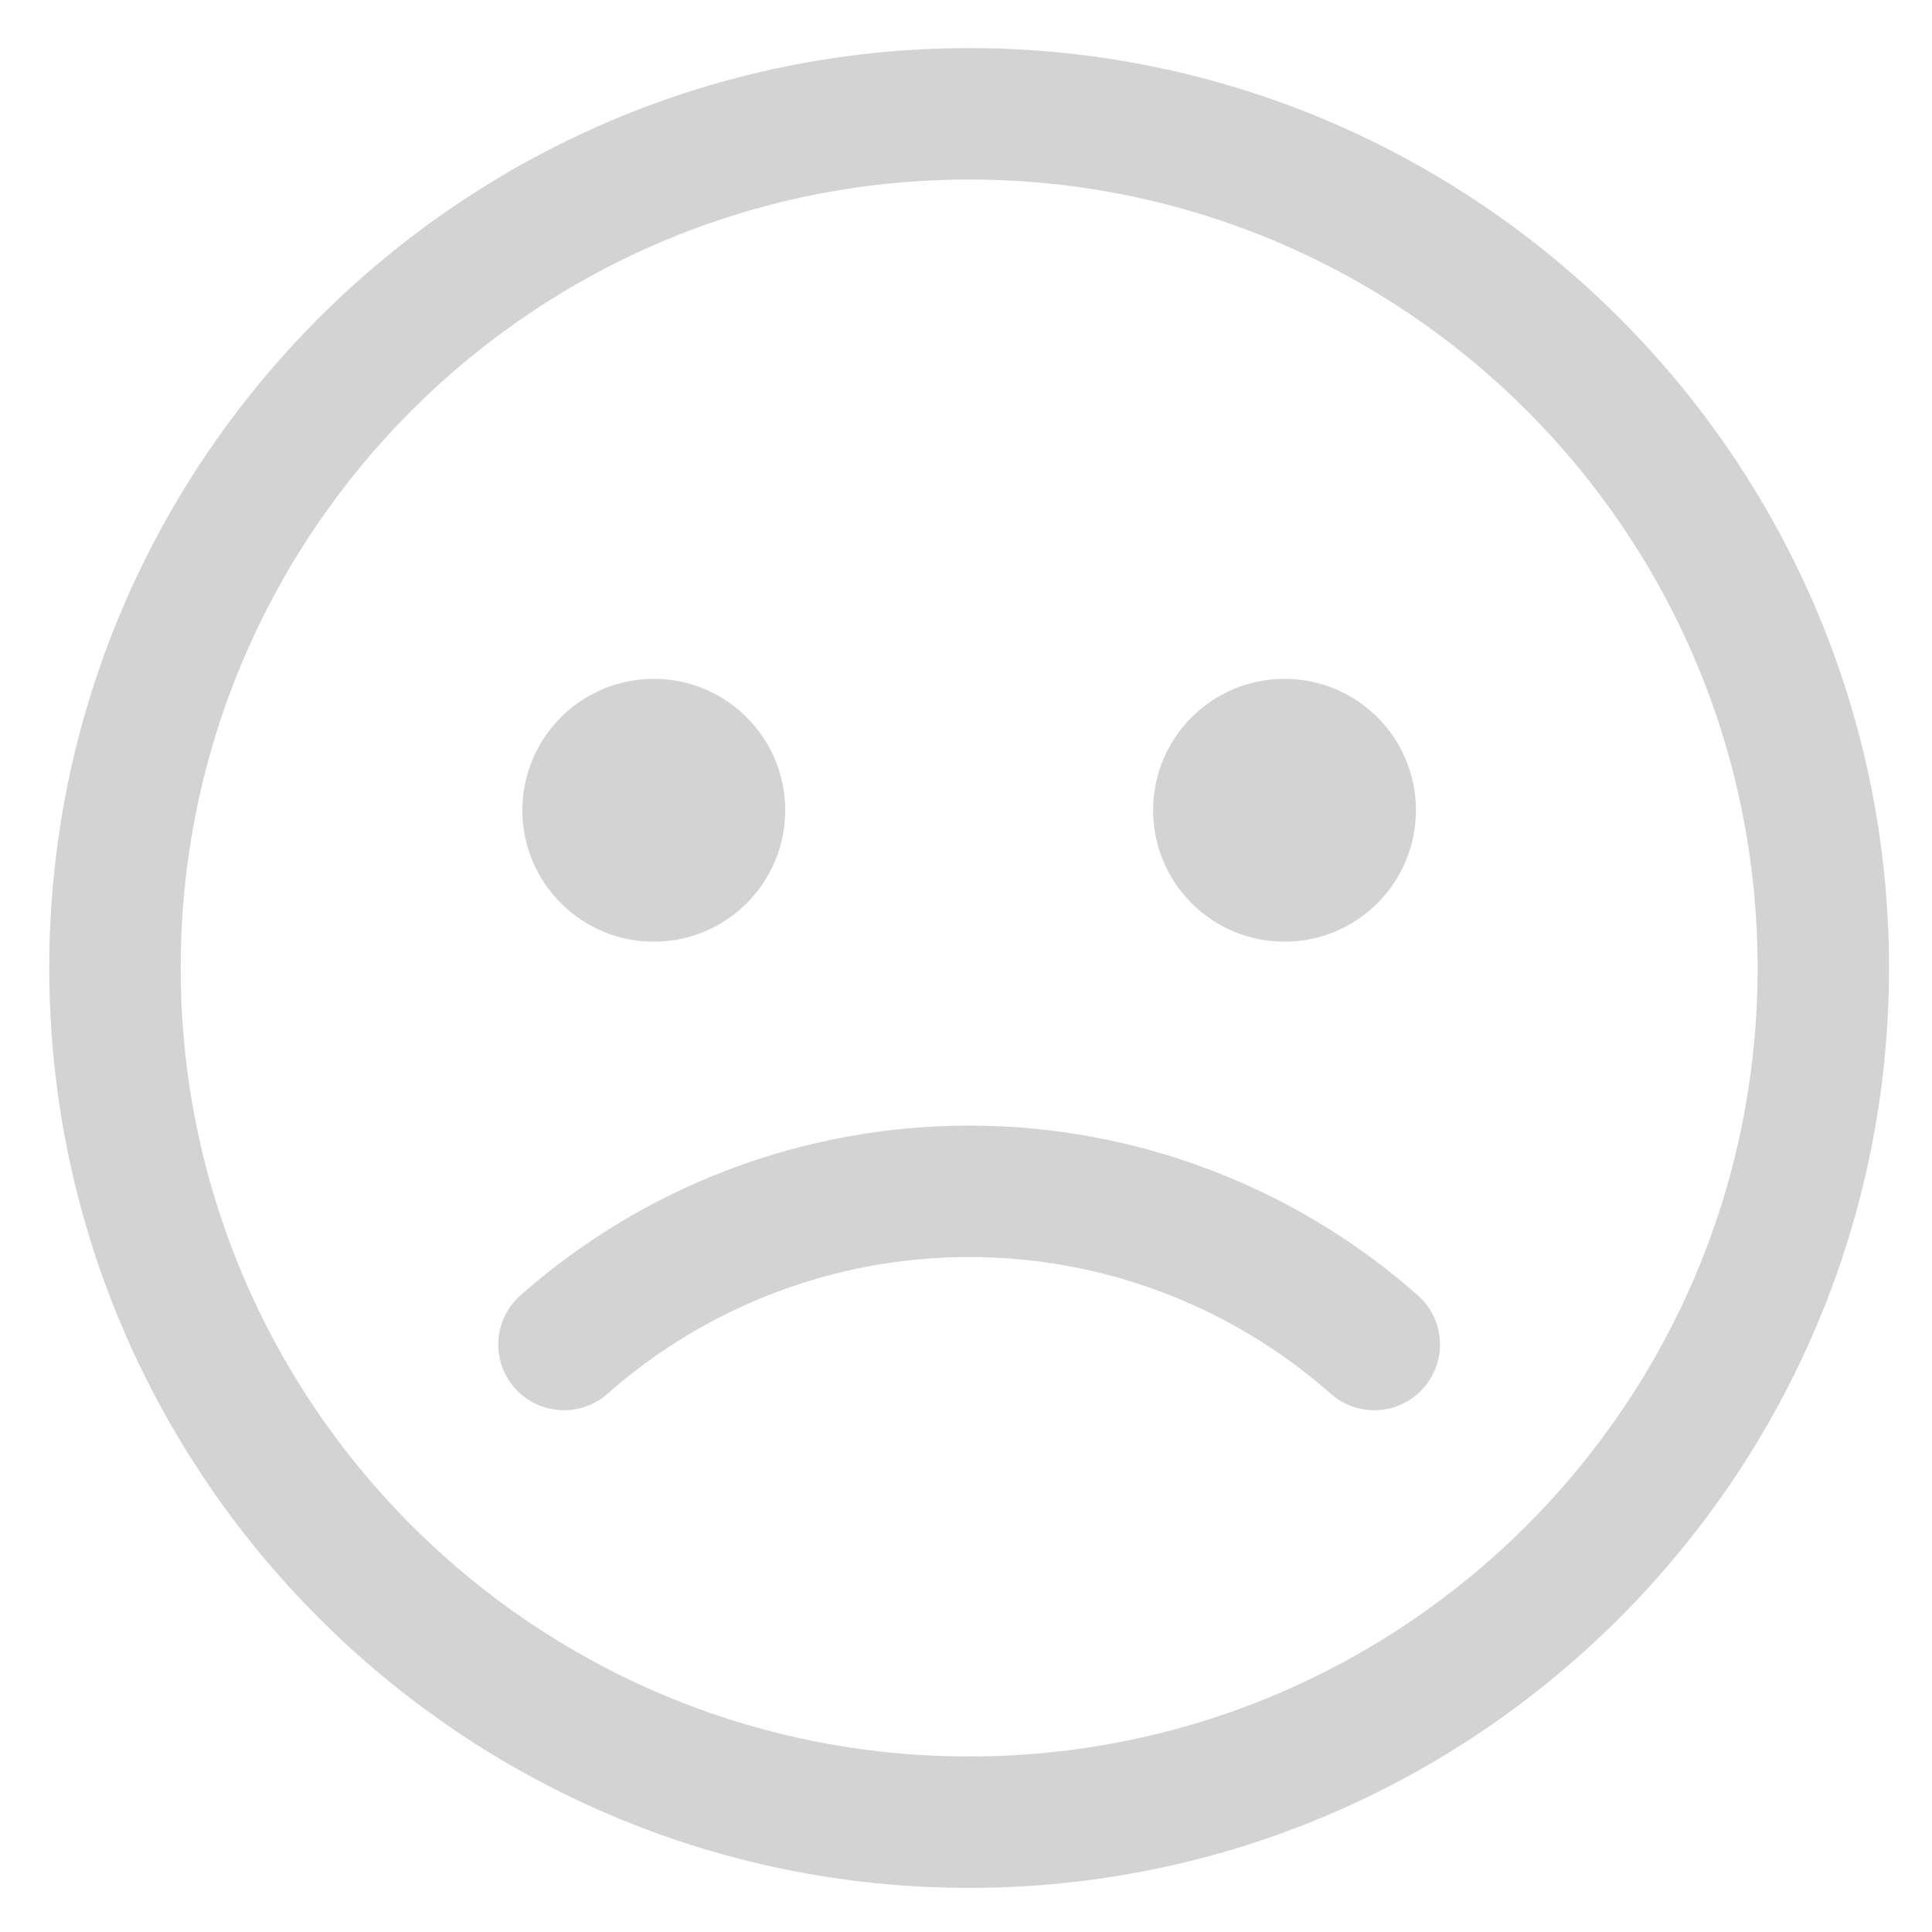 <?xml version="1.0" encoding="utf-8"?>
<!-- Generator: Adobe Illustrator 16.0.0, SVG Export Plug-In . SVG Version: 6.00 Build 0)  -->
<!DOCTYPE svg PUBLIC "-//W3C//DTD SVG 1.1//EN" "http://www.w3.org/Graphics/SVG/1.1/DTD/svg11.dtd">
<svg version="1.1" id="Layer_1" xmlns="http://www.w3.org/2000/svg" xmlns:xlink="http://www.w3.org/1999/xlink" x="0px" y="0px"
	 width="512px" height="512px" viewBox="0 0 512 512" enable-background="new 0 0 512 512" xml:space="preserve">
<path fill="#D3D3D3" d="M256.832,47.575c115.403,0,208.952,93.547,208.952,208.952c0,115.405-93.549,208.953-208.952,208.953
	c-115.405,0-208.953-93.548-208.953-208.953C47.879,141.122,141.427,47.575,256.832,47.575 M256.832,12.749
	c-134.42,0-243.778,109.358-243.778,243.78c0,134.419,109.358,243.777,243.778,243.777c134.418,0,243.778-109.358,243.778-243.777
	C500.609,122.107,391.249,12.749,256.832,12.749L256.832,12.749z"/>
<circle fill="#D3D3D3" cx="340.412" cy="214.73" r="34.826"/>
<circle fill="#D3D3D3" cx="173.264" cy="214.73" r="34.826"/>
<path fill="#D3D3D3" d="M364.191,373.729c-4.096,0-8.205-1.436-11.514-4.36c-26.48-23.368-60.513-36.247-95.847-36.247
	c-35.332,0-69.364,12.879-95.846,36.247c-7.208,6.365-18.212,5.67-24.574-1.533c-6.364-7.209-5.677-18.207,1.534-24.573
	c32.839-28.996,75.062-44.966,118.886-44.966c43.824,0,86.048,15.969,118.888,44.966c7.209,6.366,7.897,17.364,1.532,24.573
	C373.811,371.738,369.012,373.729,364.191,373.729z"/>
</svg>

